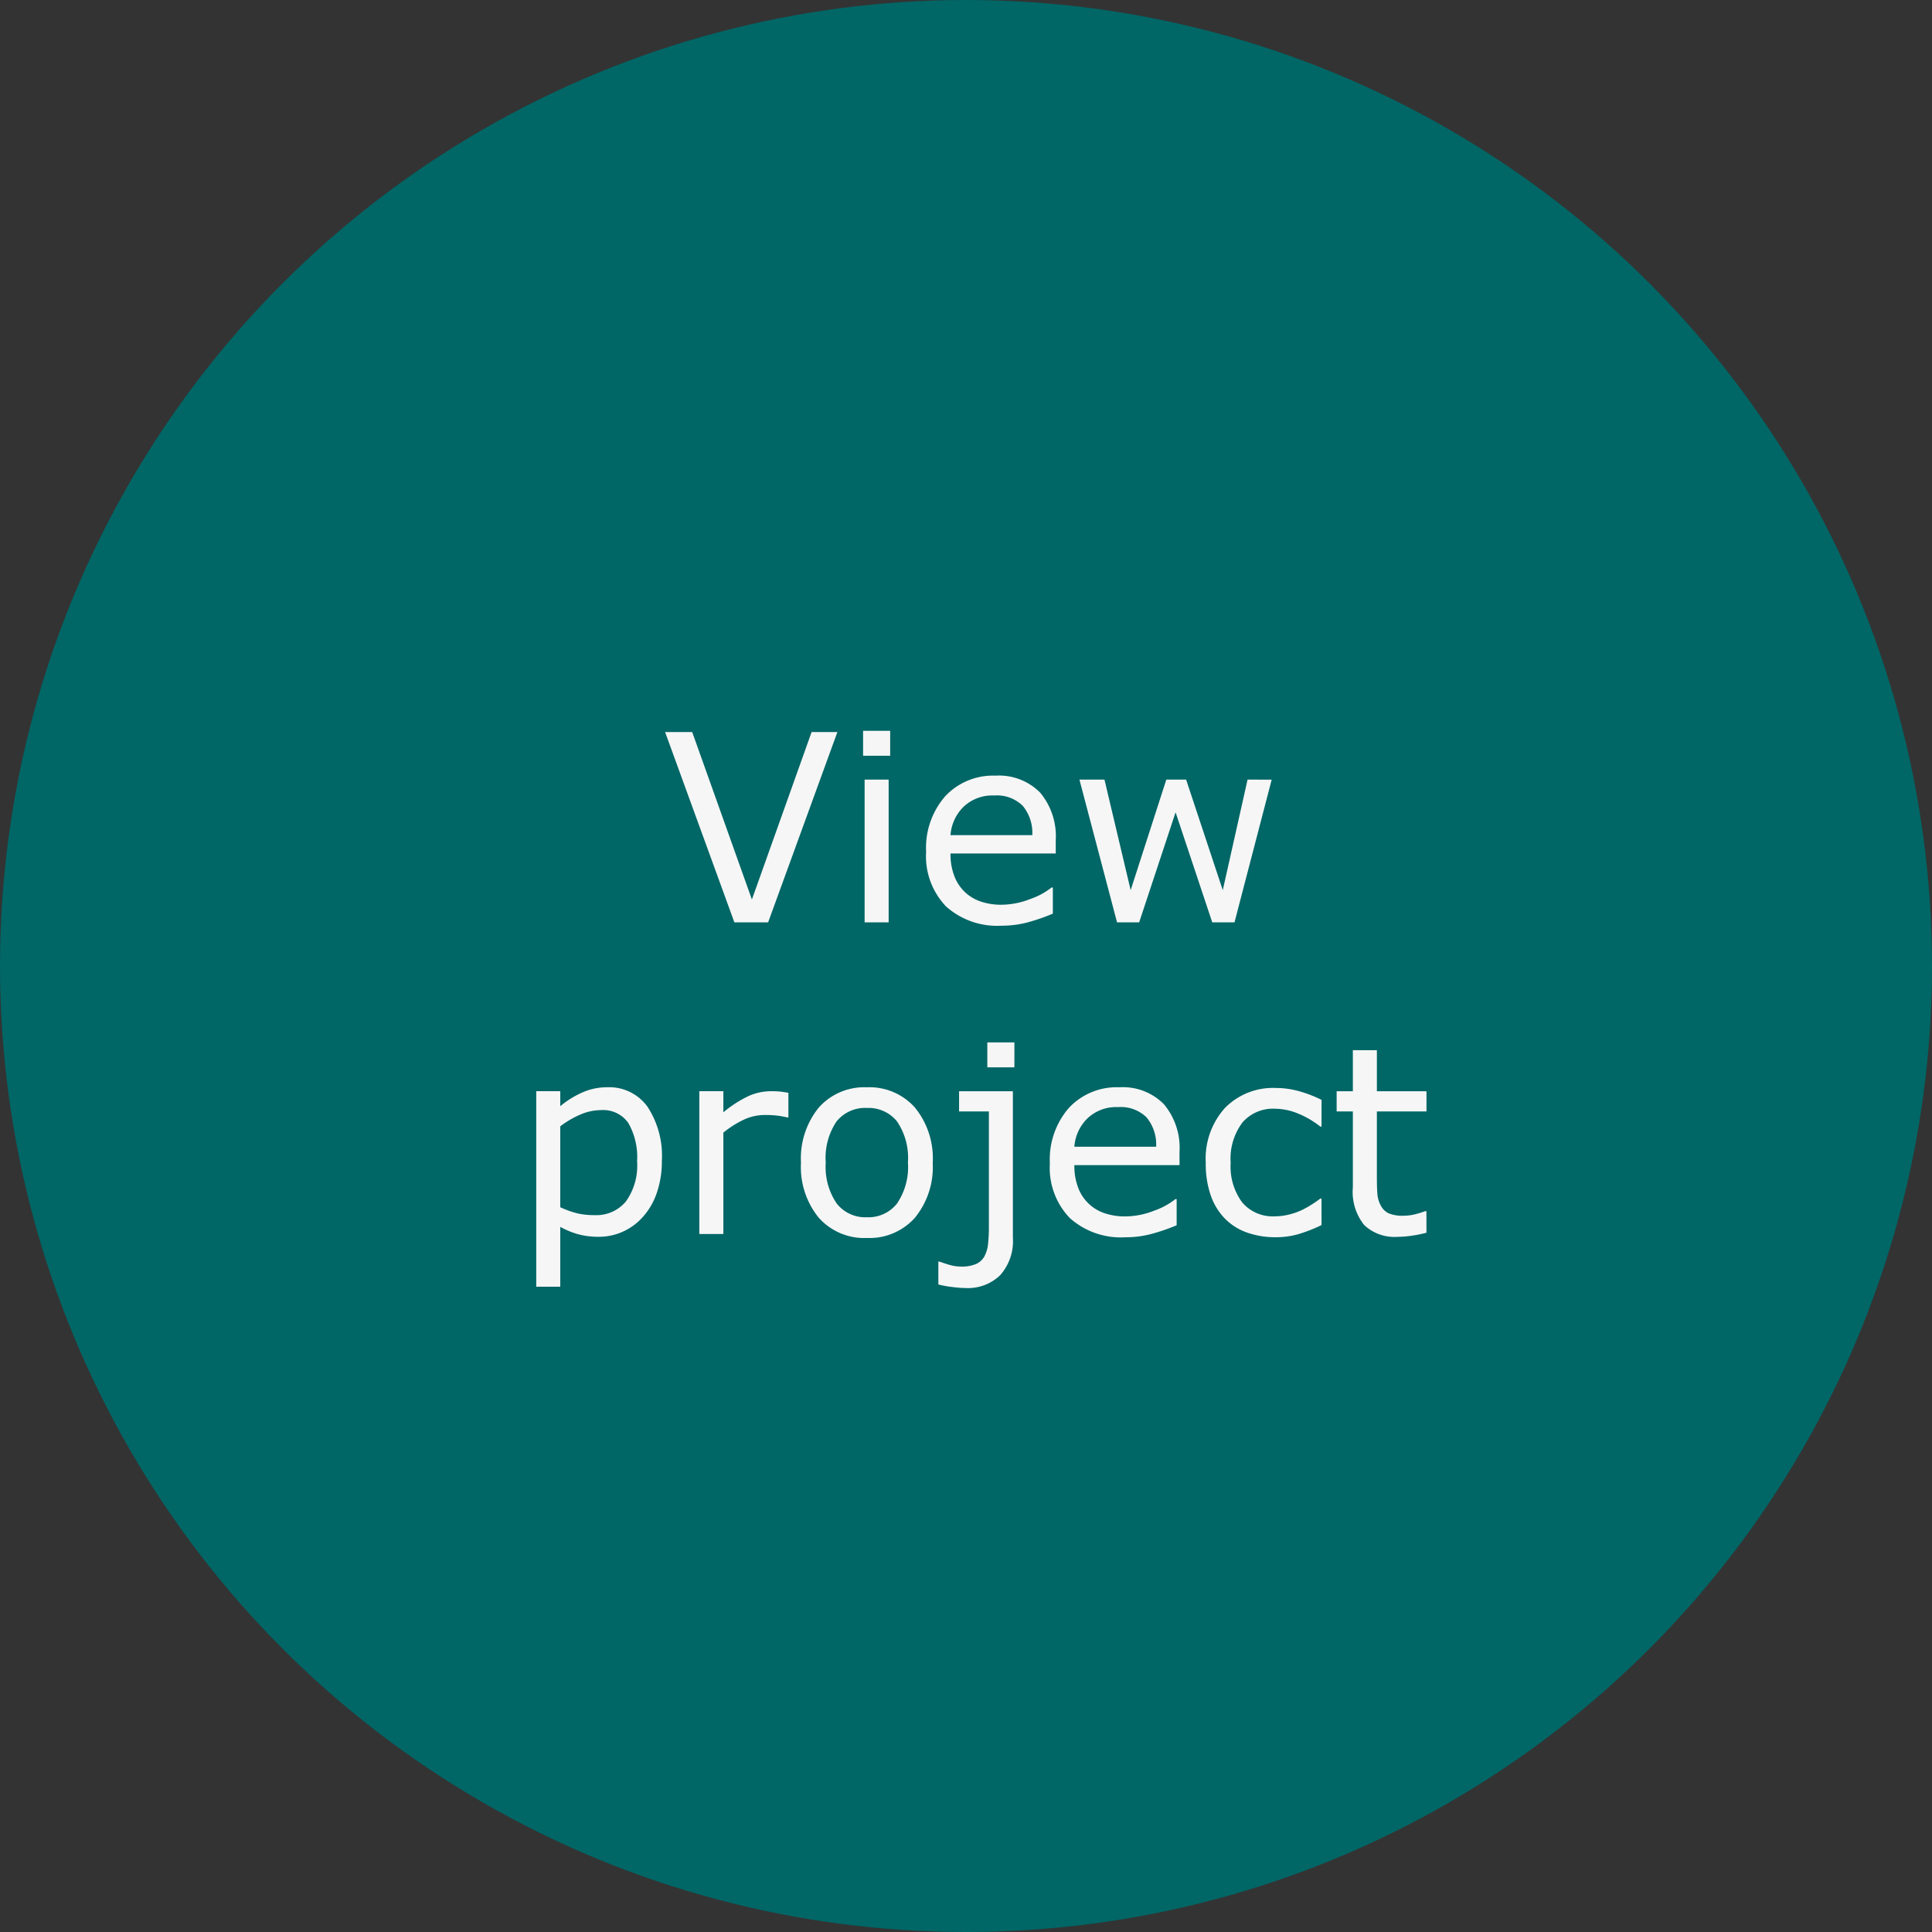 <svg xmlns="http://www.w3.org/2000/svg" width="155" height="155" viewBox="0 0 155 155">
  <rect x="0" y="0" width="155" height="155" fill="#333333" stroke="none"/>
  <g id="Knapp_Project" data-name="Knapp Project" transform="translate(-0.024 -0.141)">
    <circle id="Ellipse_17" data-name="Ellipse 17" cx="77.5" cy="77.5" r="77.5" transform="translate(0.024 0.141)" fill="#066"/>
    <path id="Path_47" data-name="Path 47" d="M-10.818-15.268-16.375,0h-2.707L-24.64-15.268h2.174l4.789,13.433,4.789-13.433Zm4.235,1.9H-8.757v-2h2.174ZM-6.706,0H-8.634V-11.454h1.928ZM6.7-5.527H-1.743a4.882,4.882,0,0,0,.318,1.841A3.458,3.458,0,0,0-.554-2.4a3.467,3.467,0,0,0,1.266.738,5.05,5.05,0,0,0,1.615.246,6.383,6.383,0,0,0,2.353-.467A5.8,5.8,0,0,0,6.368-2.8h.1V-.7A15.905,15.905,0,0,1,4.481-.01,8.071,8.071,0,0,1,2.348.267,6.144,6.144,0,0,1-2.1-1.277,5.808,5.808,0,0,1-3.7-5.66a6.3,6.3,0,0,1,1.533-4.46,5.248,5.248,0,0,1,4.035-1.651A4.634,4.634,0,0,1,5.44-10.418,5.445,5.445,0,0,1,6.7-6.573ZM4.819-7a3.408,3.408,0,0,0-.764-2.348,2.943,2.943,0,0,0-2.292-.831A3.343,3.343,0,0,0-.7-9.27,3.544,3.544,0,0,0-1.743-7Zm19.206-4.45L21.041,0H19.257L16.314-8.829,13.392,0H11.618L8.6-11.454h2.01l2.1,8.87,2.861-8.87h1.589L20.1-2.584l1.989-8.87ZM-24.9,19.135a7.738,7.738,0,0,1-.4,2.548,5.57,5.57,0,0,1-1.128,1.953,4.726,4.726,0,0,1-1.594,1.174,4.659,4.659,0,0,1-1.943.415,6.206,6.206,0,0,1-1.615-.195,6.7,6.7,0,0,1-1.471-.6v4.8h-1.928V13.546h1.928v1.2a7.485,7.485,0,0,1,1.728-1.082,4.886,4.886,0,0,1,2.046-.436,3.778,3.778,0,0,1,3.225,1.564A7.189,7.189,0,0,1-24.9,19.135Zm-1.989.051a5.487,5.487,0,0,0-.708-3.1,2.46,2.46,0,0,0-2.174-1.025,4.231,4.231,0,0,0-1.671.359,7.566,7.566,0,0,0-1.61.943v6.491a7.683,7.683,0,0,0,1.41.5,6.094,6.094,0,0,0,1.338.133,3.086,3.086,0,0,0,2.512-1.087A4.941,4.941,0,0,0-26.886,19.186Zm12.141-3.538h-.1a7.063,7.063,0,0,0-.836-.149,8.609,8.609,0,0,0-.959-.046,3.968,3.968,0,0,0-1.723.395,7.934,7.934,0,0,0-1.6,1.02V25h-1.928V13.546h1.928v1.692a9.457,9.457,0,0,1,2.025-1.307,4.414,4.414,0,0,1,1.789-.385,7.24,7.24,0,0,1,.728.026q.226.026.677.1Zm11.577,3.63A6.427,6.427,0,0,1-4.6,23.7a4.882,4.882,0,0,1-3.845,1.62A4.89,4.89,0,0,1-12.31,23.7a6.442,6.442,0,0,1-1.43-4.419,6.462,6.462,0,0,1,1.43-4.425,4.883,4.883,0,0,1,3.861-1.625A4.874,4.874,0,0,1-4.6,14.854,6.447,6.447,0,0,1-3.168,19.278Zm-1.989,0a5.216,5.216,0,0,0-.872-3.307,2.935,2.935,0,0,0-2.42-1.082,2.943,2.943,0,0,0-2.435,1.082,5.239,5.239,0,0,0-.866,3.307,5.218,5.218,0,0,0,.872,3.266,2.913,2.913,0,0,0,2.43,1.113,2.916,2.916,0,0,0,2.415-1.1A5.189,5.189,0,0,0-5.158,19.278Zm8.542-7.649H1.21v-2H3.384ZM3.261,25.277a4.117,4.117,0,0,1-1.025,3.035A3.714,3.714,0,0,1-.513,29.337a9.352,9.352,0,0,1-1.082-.082,8.088,8.088,0,0,1-1.123-.205V27.215h.1q.287.113.774.256a3.347,3.347,0,0,0,.948.144A2.9,2.9,0,0,0,.3,27.41a1.416,1.416,0,0,0,.677-.615,2.673,2.673,0,0,0,.292-.99,12.612,12.612,0,0,0,.067-1.41V15.167H-1.056v-1.62H3.261Zm13.371-5.8H8.193a4.882,4.882,0,0,0,.318,1.841,3.4,3.4,0,0,0,2.138,2.025,5.05,5.05,0,0,0,1.615.246,6.383,6.383,0,0,0,2.353-.467A5.8,5.8,0,0,0,16.3,22.2h.1v2.1a15.905,15.905,0,0,1-1.989.687,8.071,8.071,0,0,1-2.133.277,6.144,6.144,0,0,1-4.45-1.543,5.808,5.808,0,0,1-1.6-4.384,6.3,6.3,0,0,1,1.533-4.46A5.248,5.248,0,0,1,11.8,13.229a4.634,4.634,0,0,1,3.573,1.354,5.445,5.445,0,0,1,1.256,3.845ZM14.755,18a3.408,3.408,0,0,0-.764-2.348,2.943,2.943,0,0,0-2.292-.831,3.343,3.343,0,0,0-2.466.913A3.544,3.544,0,0,0,8.193,18Zm13.269,6.286a12.437,12.437,0,0,1-1.83.718,6.456,6.456,0,0,1-1.841.256,6.824,6.824,0,0,1-2.276-.364,4.652,4.652,0,0,1-1.774-1.1,4.95,4.95,0,0,1-1.159-1.866,7.7,7.7,0,0,1-.41-2.635,6.085,6.085,0,0,1,1.543-4.409,5.4,5.4,0,0,1,4.076-1.6,6.864,6.864,0,0,1,1.933.277,10.107,10.107,0,0,1,1.738.677v2.143h-.1A7.334,7.334,0,0,0,26.1,15.32a4.981,4.981,0,0,0-1.83-.369,3.237,3.237,0,0,0-2.589,1.1,4.834,4.834,0,0,0-.948,3.235,4.844,4.844,0,0,0,.928,3.184,3.21,3.21,0,0,0,2.61,1.113,4.815,4.815,0,0,0,1.189-.154,5.2,5.2,0,0,0,1.087-.4,8.693,8.693,0,0,0,.79-.456q.369-.241.584-.415h.1Zm8.418.615a10.516,10.516,0,0,1-1.184.236,8.114,8.114,0,0,1-1.143.092,3.542,3.542,0,0,1-2.666-.943,4.235,4.235,0,0,1-.913-3.025V15.167h-1.3v-1.62h1.3V10.255h1.928v3.292h3.979v1.62H32.464v5.219q0,.9.041,1.41a2.3,2.3,0,0,0,.287.948,1.383,1.383,0,0,0,.62.6,2.913,2.913,0,0,0,1.2.19A3.774,3.774,0,0,0,35.6,23.4a6.948,6.948,0,0,0,.738-.231h.1Z" transform="translate(78.024 74.141)" fill="#f6f6f6"/>
  </g>
</svg>
